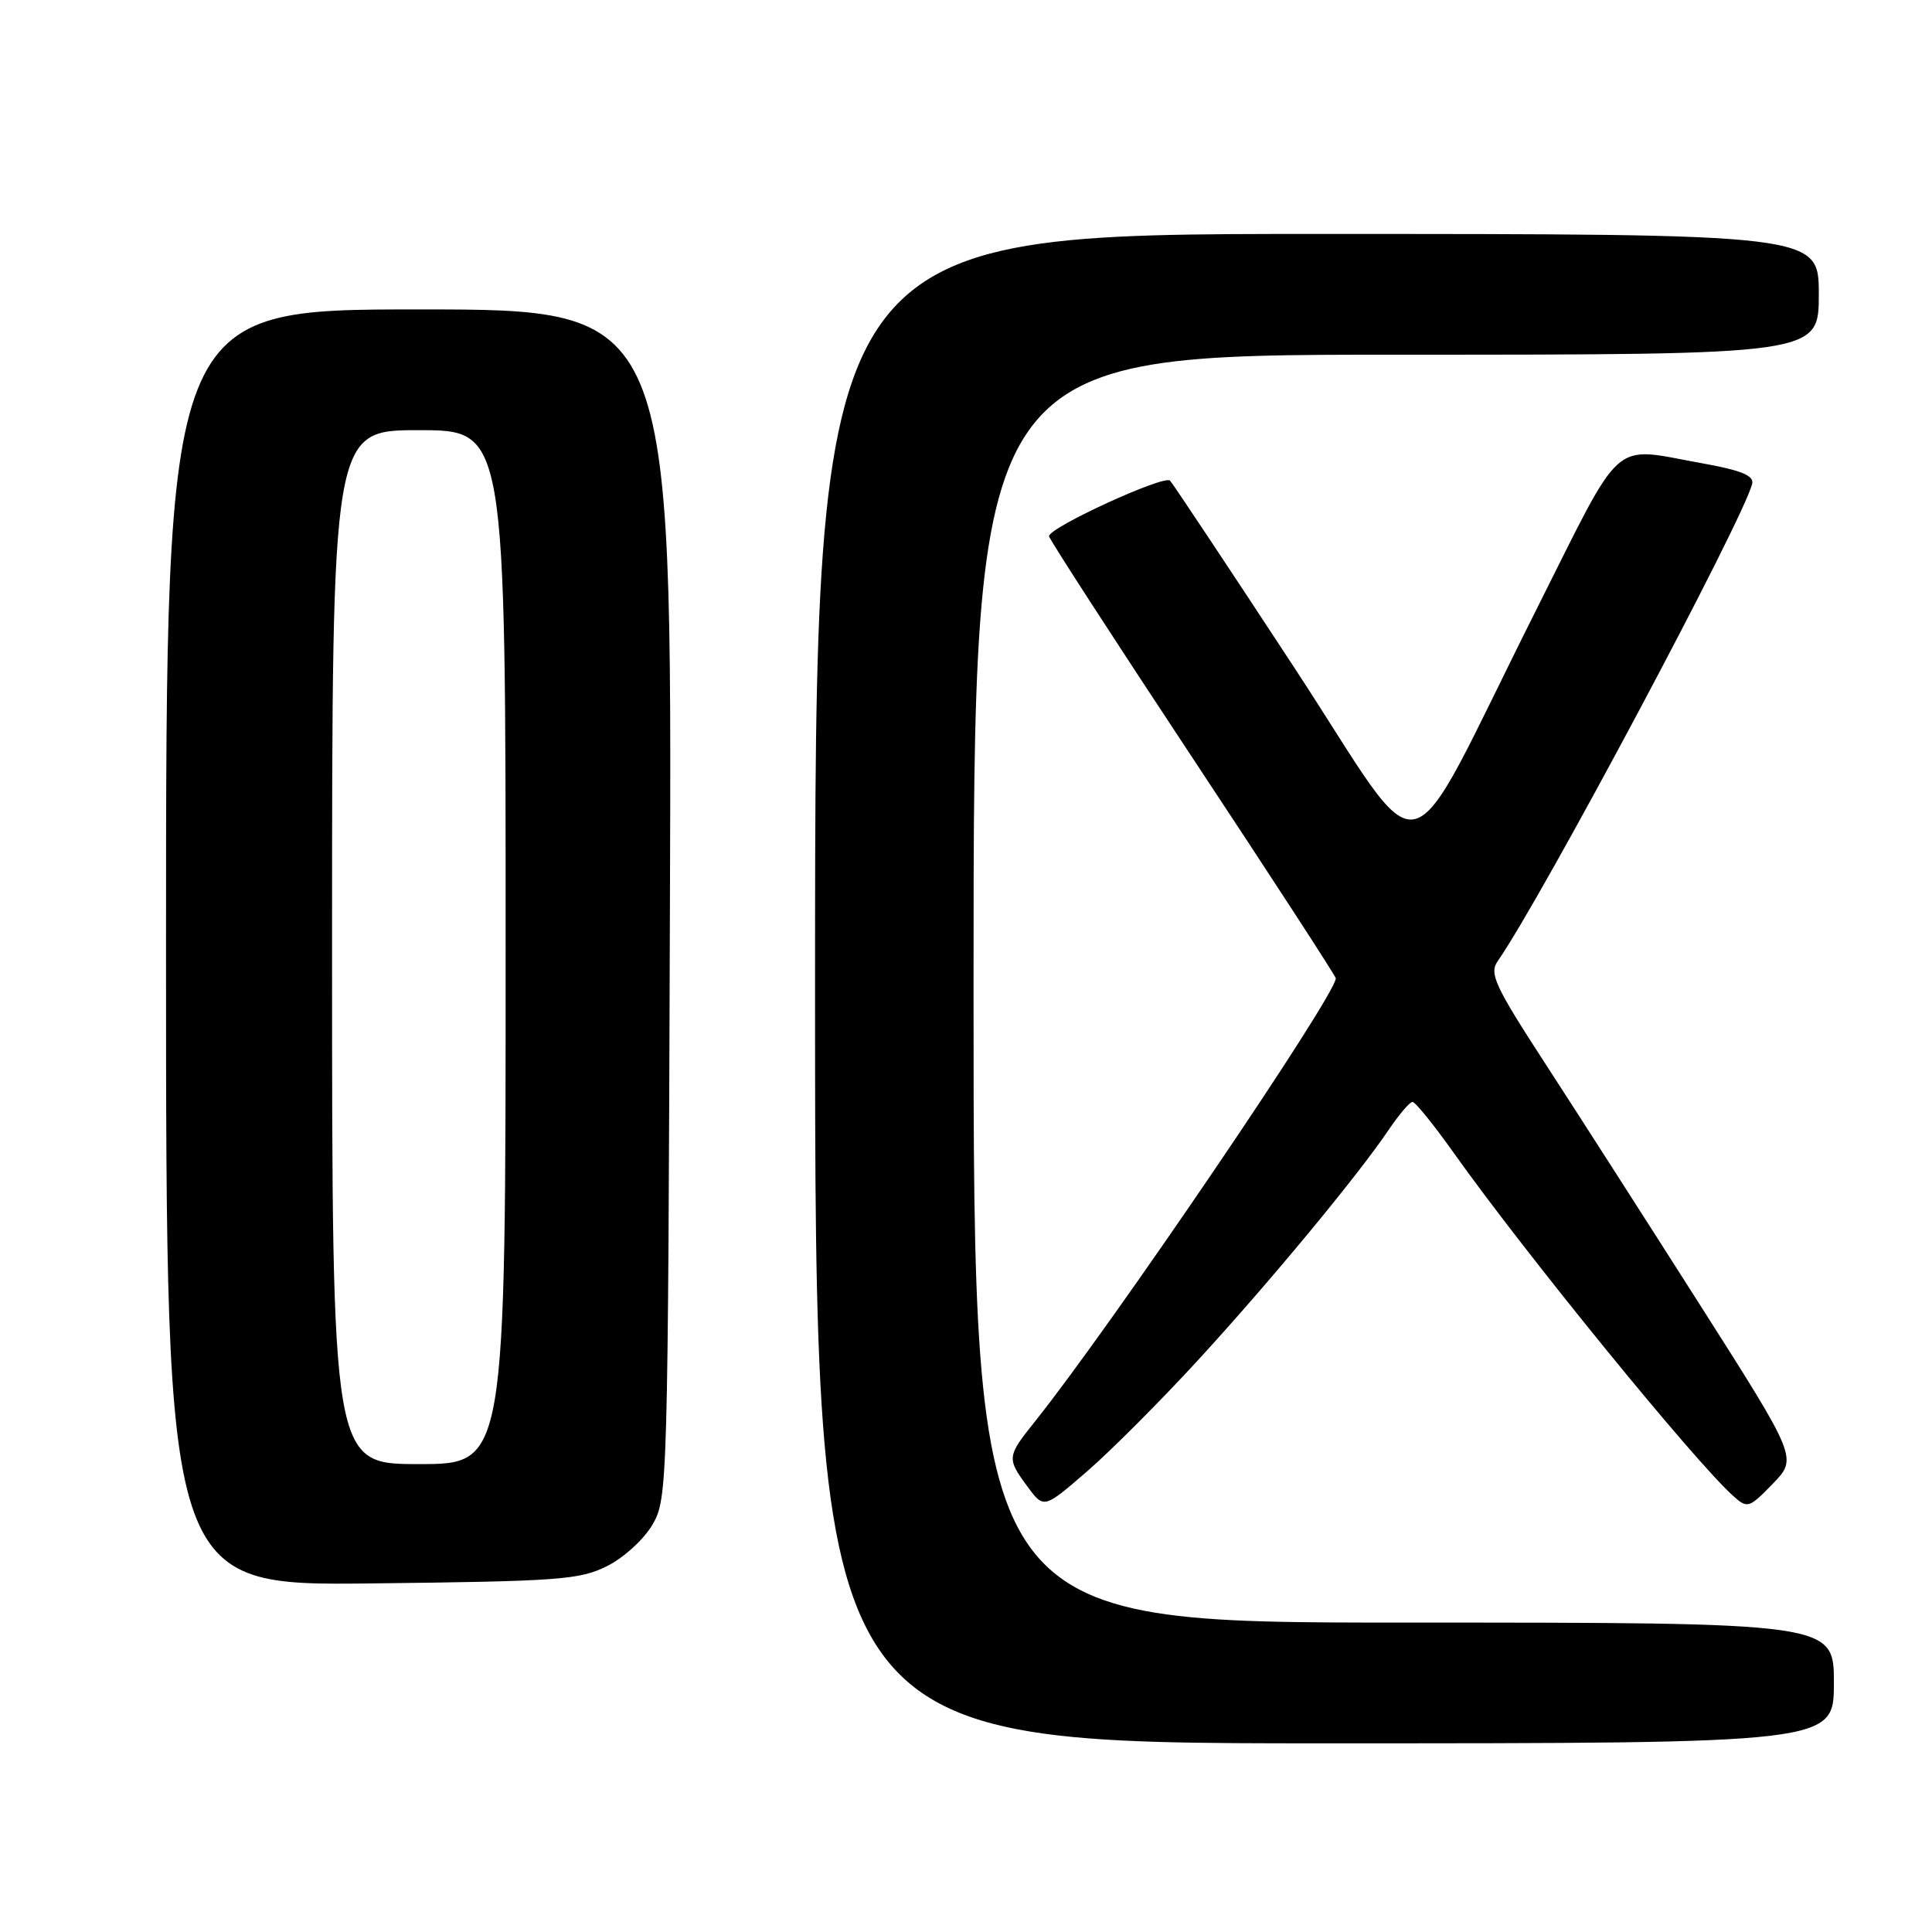 <?xml version="1.0" encoding="UTF-8" standalone="no"?>
<!DOCTYPE svg PUBLIC "-//W3C//DTD SVG 1.1//EN" "http://www.w3.org/Graphics/SVG/1.1/DTD/svg11.dtd" >
<svg xmlns="http://www.w3.org/2000/svg" xmlns:xlink="http://www.w3.org/1999/xlink" version="1.1" viewBox="0 0 256 256">
 <g >
 <path fill="currentColor"
d=" M 243.00 223.00 C 243.00 215.00 243.00 215.00 186.00 215.00 C 129.00 215.00 129.00 215.00 129.00 131.00 C 129.00 47.00 129.00 47.00 185.00 47.00 C 241.00 47.00 241.00 47.00 241.00 39.00 C 241.00 31.00 241.00 31.00 174.50 31.00 C 108.00 31.00 108.00 31.00 108.00 131.00 C 108.00 231.00 108.00 231.00 175.50 231.00 C 243.00 231.00 243.00 231.00 243.00 223.00 Z  M 80.47 207.50 C 82.68 206.39 85.35 203.94 86.47 202.00 C 88.46 198.58 88.51 196.79 88.77 119.75 C 89.05 41.00 89.05 41.00 55.52 41.00 C 22.00 41.00 22.00 41.00 22.00 125.56 C 22.00 210.12 22.00 210.12 49.25 209.81 C 74.15 209.53 76.84 209.33 80.47 207.50 Z  M 158.74 180.23 C 168.27 169.85 179.90 155.80 184.00 149.72 C 185.38 147.68 186.80 146.01 187.16 146.01 C 187.53 146.00 189.98 149.04 192.62 152.75 C 202.12 166.13 224.55 193.66 229.68 198.24 C 231.55 199.91 231.76 199.84 234.91 196.60 C 238.18 193.21 238.18 193.21 225.23 172.86 C 218.10 161.66 208.87 147.26 204.71 140.86 C 198.05 130.60 197.31 129.00 198.45 127.36 C 204.32 118.95 231.15 68.59 232.18 64.07 C 232.41 63.01 230.65 62.30 225.50 61.38 C 213.33 59.20 215.28 57.47 203.59 80.75 C 185.38 117.01 189.56 116.01 171.48 88.43 C 162.85 75.27 155.45 64.14 155.04 63.69 C 154.28 62.88 139.00 69.89 139.00 71.05 C 139.00 71.39 147.55 84.60 158.00 100.40 C 168.45 116.20 177.00 129.35 177.00 129.63 C 177.00 131.89 147.26 175.69 137.11 188.39 C 133.41 193.01 133.39 193.25 136.16 197.00 C 138.32 199.92 138.32 199.92 144.07 194.94 C 147.23 192.20 153.83 185.58 158.74 180.23 Z  M 44.00 125.50 C 44.00 57.00 44.00 57.00 55.50 57.00 C 67.00 57.00 67.00 57.00 67.00 125.50 C 67.00 194.00 67.00 194.00 55.50 194.00 C 44.00 194.00 44.00 194.00 44.00 125.50 Z "/>
</g>
</svg>